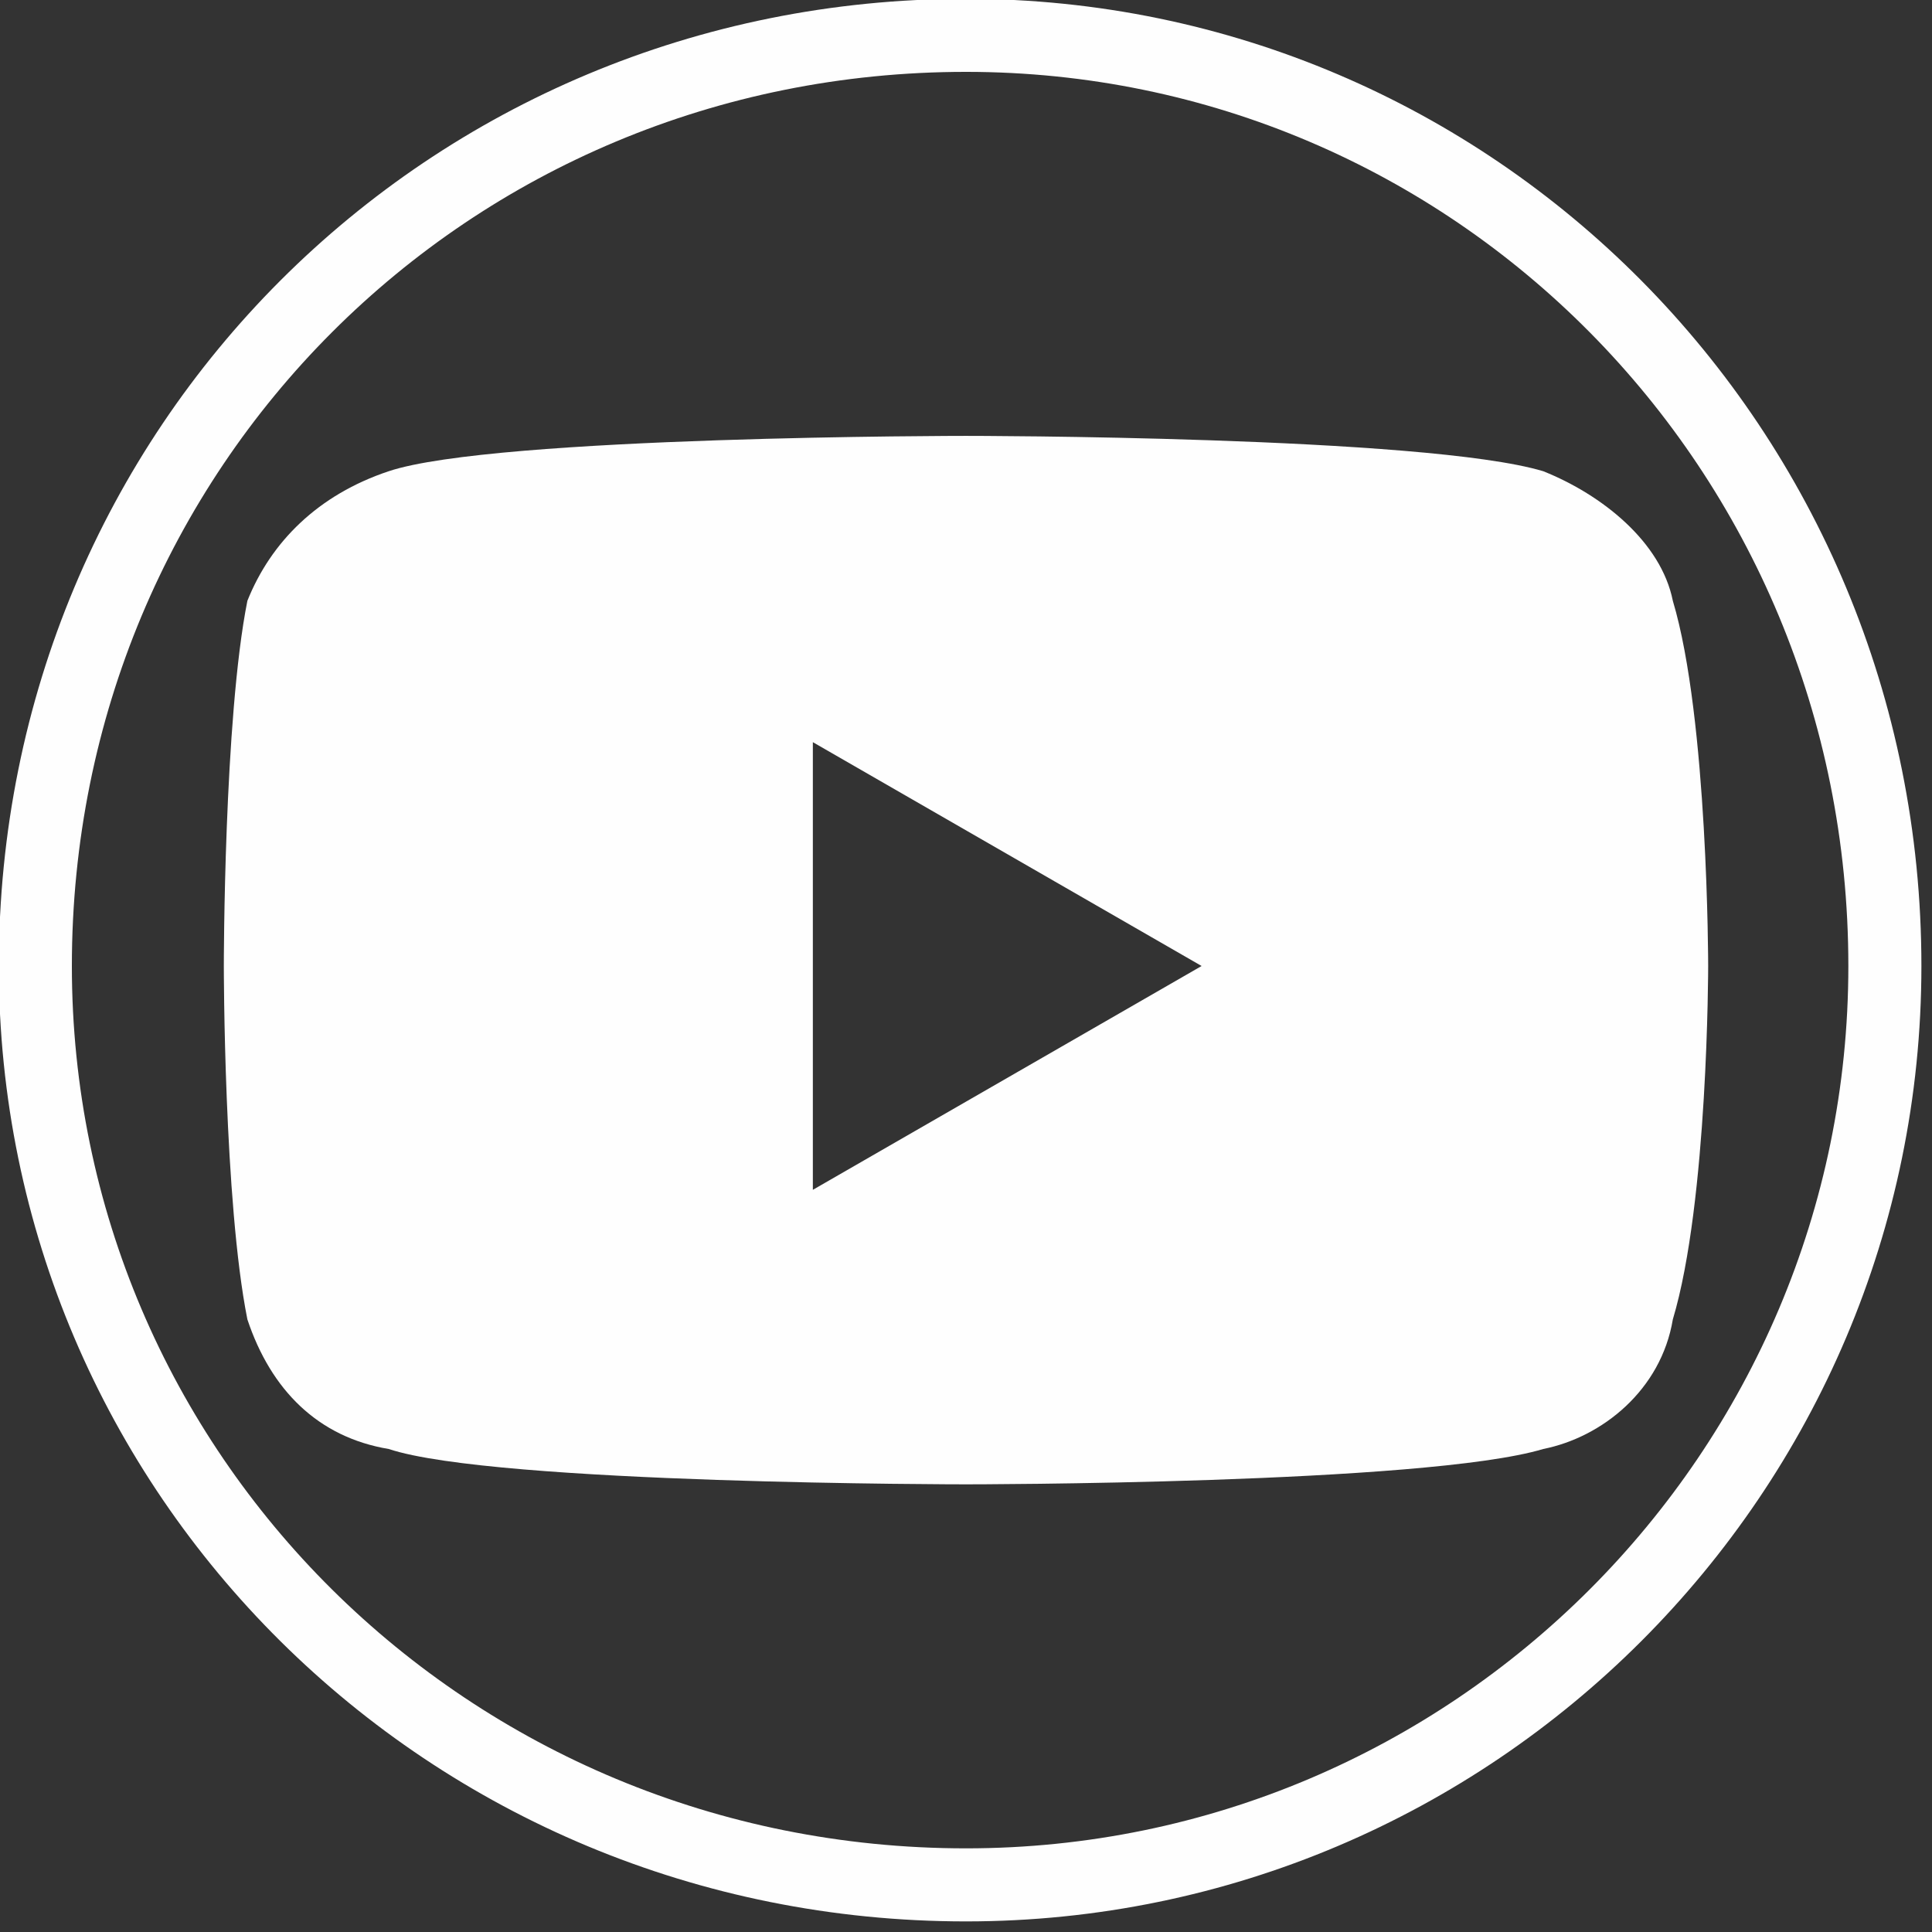 <?xml version="1.0" encoding="UTF-8"?>
<!DOCTYPE svg PUBLIC "-//W3C//DTD SVG 1.1//EN" "http://www.w3.org/Graphics/SVG/1.1/DTD/svg11.dtd">
<!-- Creator: CorelDRAW X7 -->
<svg xmlns="http://www.w3.org/2000/svg" xml:space="preserve" width="13.956mm" height="13.956mm" version="1.1" style="shape-rendering:geometricPrecision; text-rendering:geometricPrecision; image-rendering:optimizeQuality; fill-rule:evenodd; clip-rule:evenodd"
viewBox="0 0 164 164"
 xmlns:xlink="http://www.w3.org/1999/xlink">
 <rect x="0" y="0" width="164" height="164" fill="#333333" stroke="none"/>
 <defs>
  <style type="text/css">
   <![CDATA[
    .str0 {stroke:#FEFEFE;stroke-width:6.201}
    .fil0 {fill:none}
    .fil1 {fill:#FEFEFE}
   ]]>
  </style>
 </defs>
 <g id="Capa_x0020_1">
  <path class="fil0 str0" d="M82 160l0 0c-44,0 -79,-35 -79,-78l0 0c0,-44 35,-79 79,-79l0 0c43,0 78,35 78,79l0 0c0,43 -35,78 -78,78z"/>
  <path class="fil1" d="M142 51c-1,-5 -6,-9 -11,-11 -10,-3 -49,-3 -49,-3 0,0 -40,0 -49,3 -6,2 -10,6 -12,11 -2,10 -2,31 -2,31 0,0 0,20 2,30 2,6 6,10 12,11 9,3 49,3 49,3 0,0 39,0 49,-3 5,-1 10,-5 11,-11 3,-10 3,-30 3,-30 0,0 0,-21 -3,-31zm-73 50l0 -38 33 19 -33 19z"/>
 </g>
</svg>
